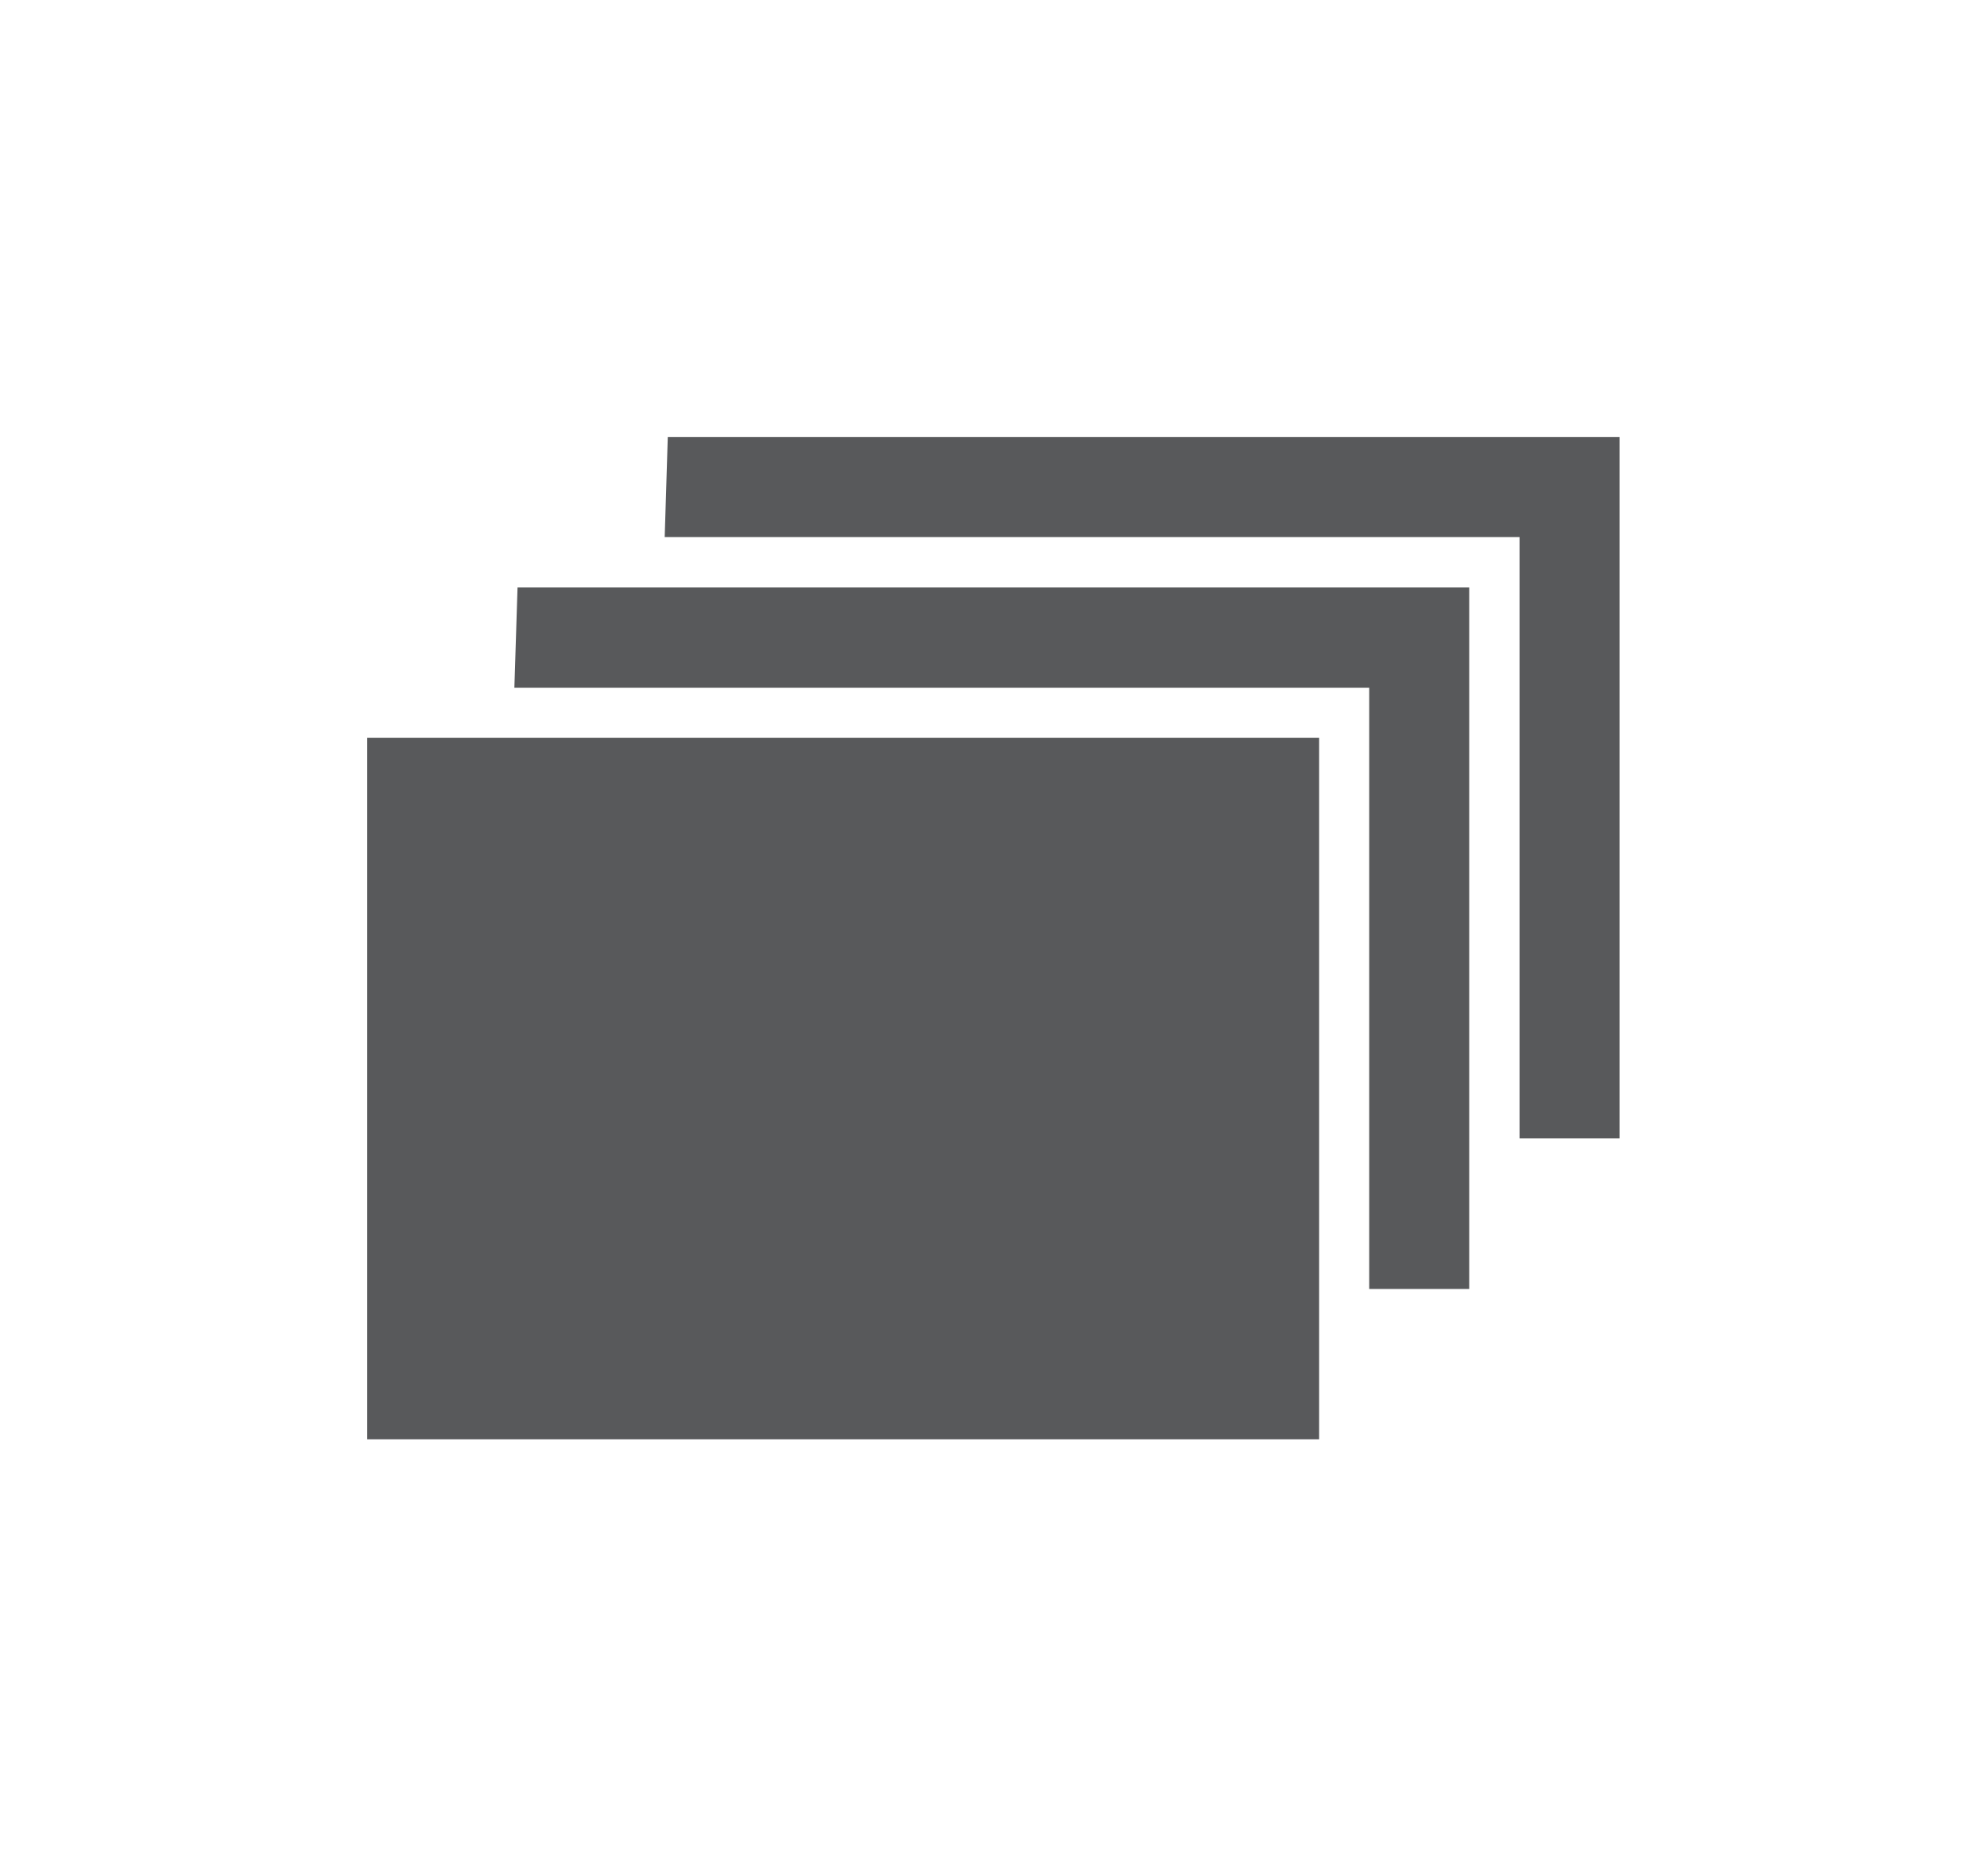 <svg id="Layer_1" data-name="Layer 1" xmlns="http://www.w3.org/2000/svg" viewBox="0 0 238.46 225.15"><defs><style>.cls-1{fill:#58595b;fill-rule:evenodd;}</style></defs><title>experience</title><path class="cls-1" d="M44.07,172.7H158.31V88.52H44.07ZM61.73,82.52H164.32v72.15h12V70.49H62.11ZM80.14,52.45l-.37,12H182.36v72.15h12V52.45Z"/></svg>